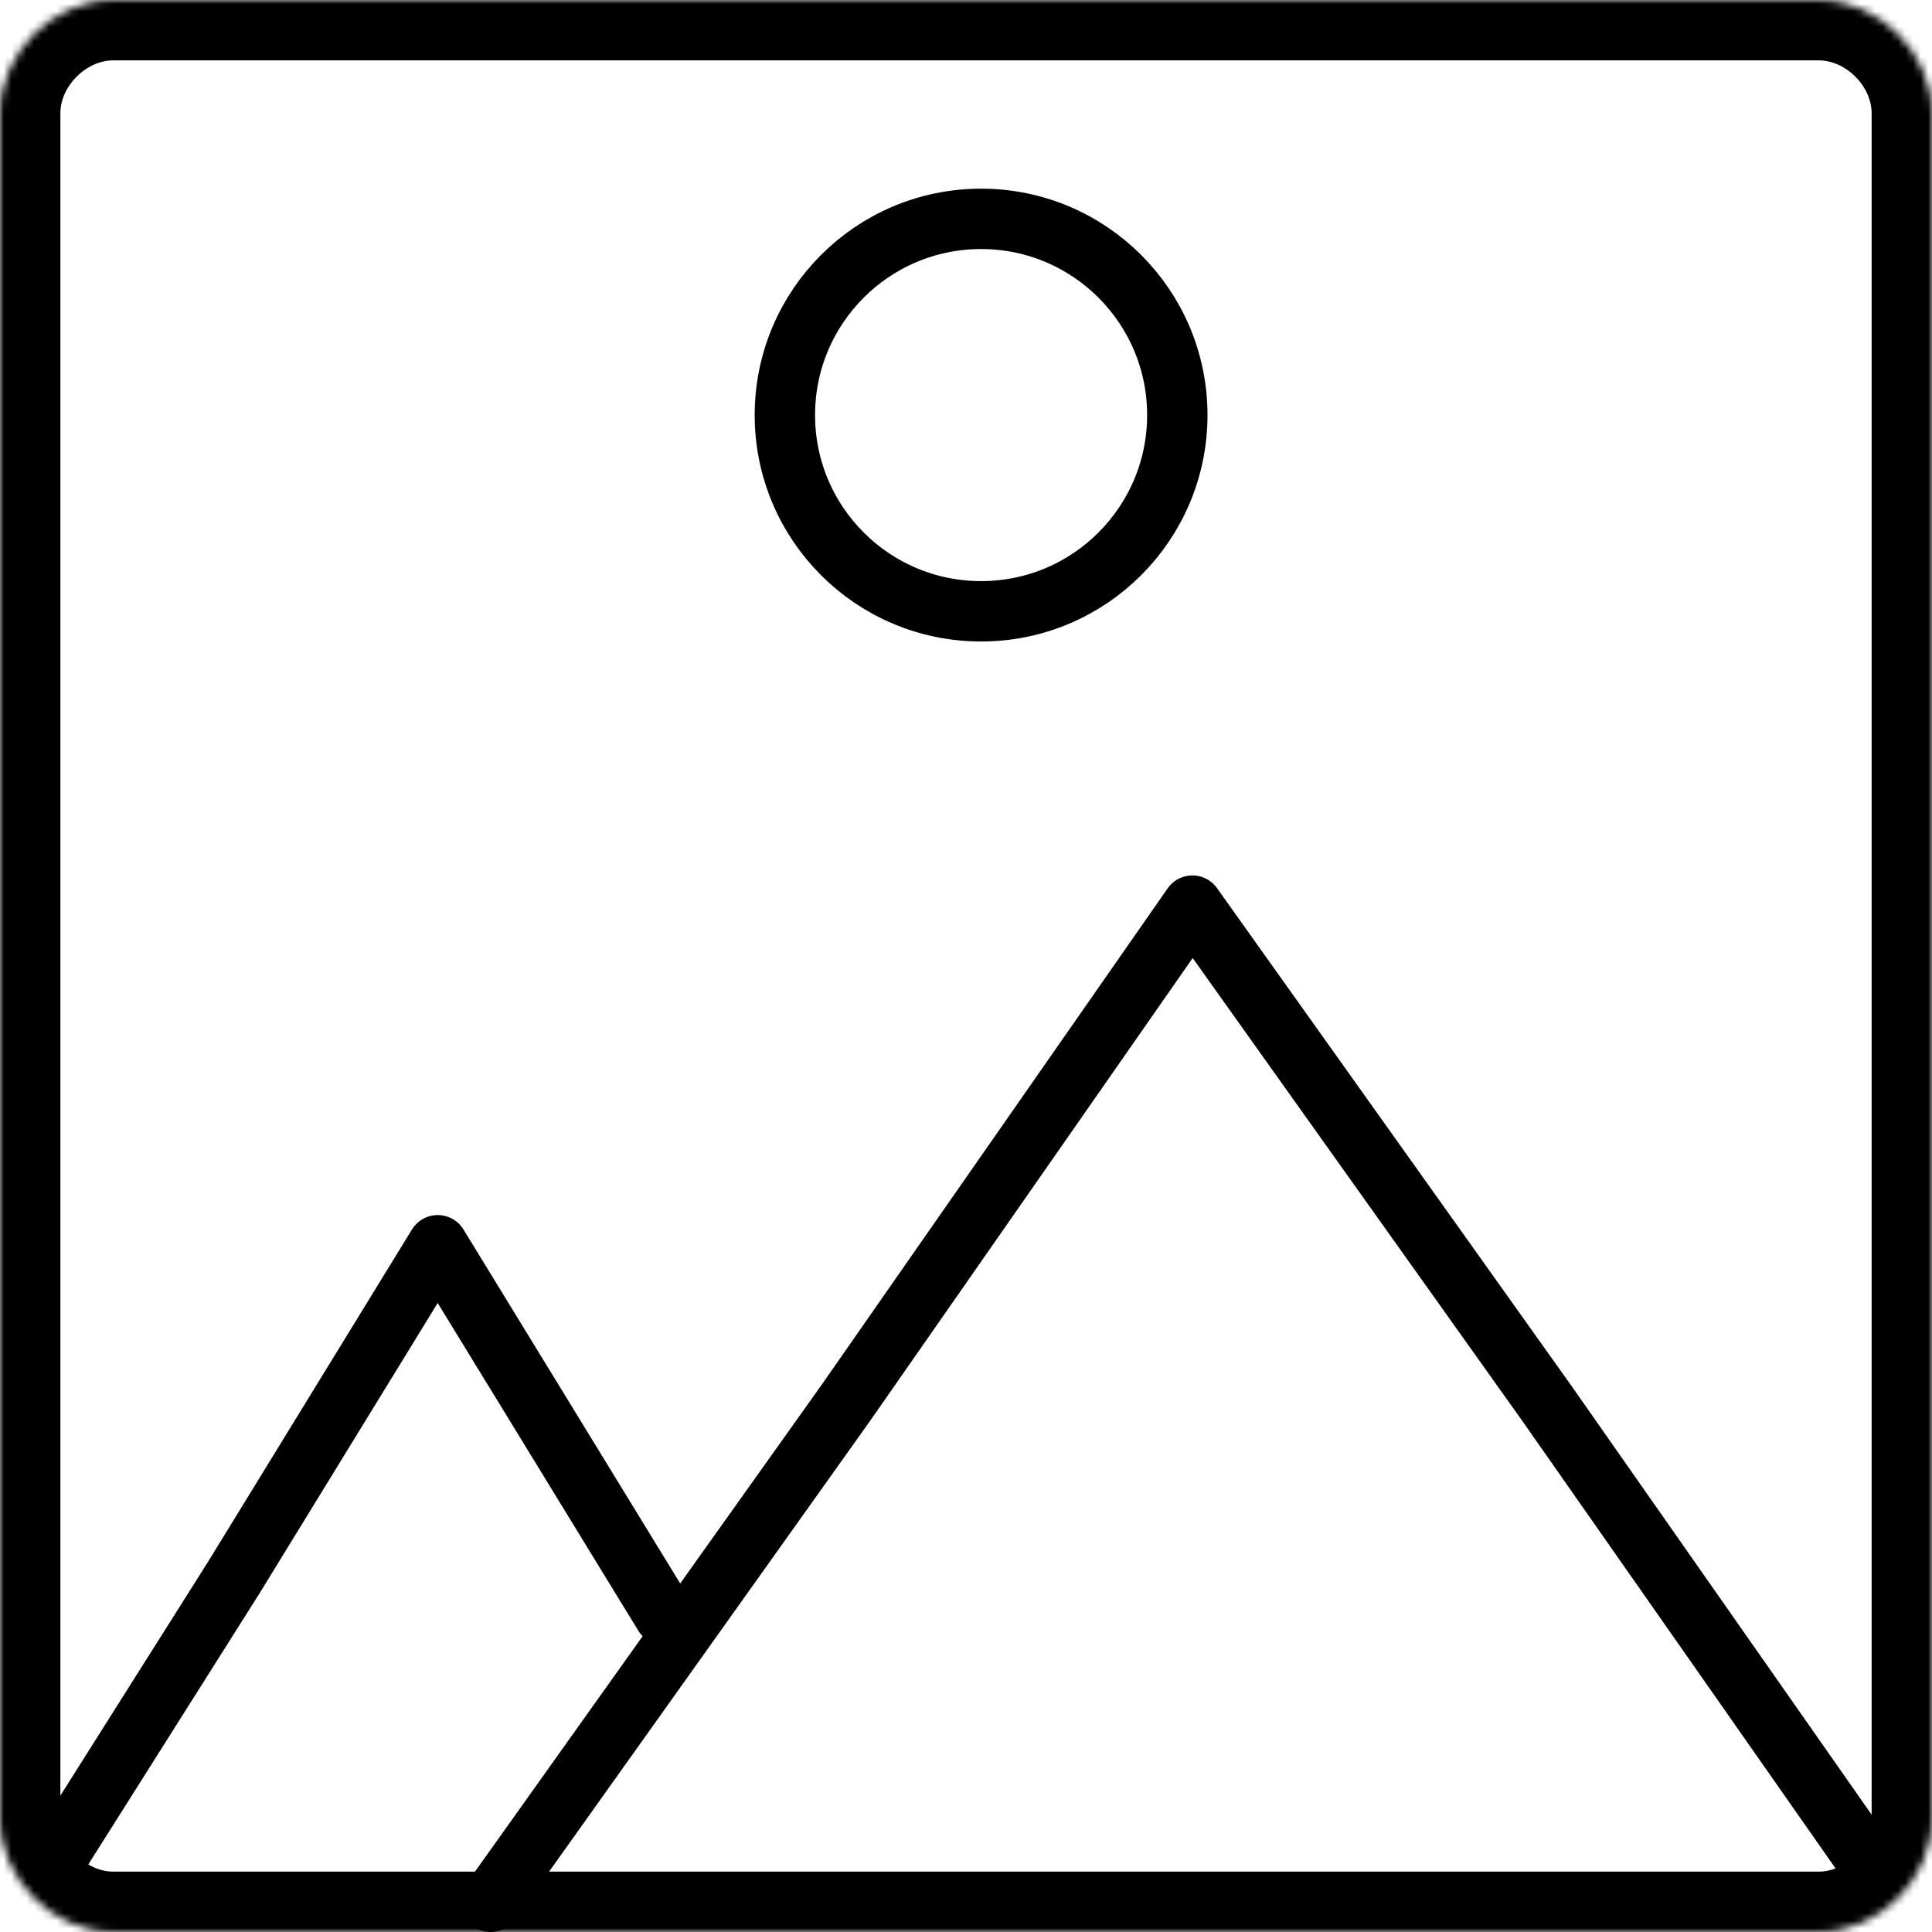 <svg xmlns="http://www.w3.org/2000/svg" style="isolation:isolate" viewBox="0 0 256 256">
  <defs/>
  <defs>
    <clipPath id="a">
      <path d="M0 0h256v256H0z"/>
    </clipPath>
  </defs>
  <g clip-path="url(#a)">
    <mask id="b">
      <path fill="#fff" d="M15 0h226c8 0 15 7 15 15v226c0 8-7 15-15 15H15c-8 0-15-7-15-15V15C0 7 7 0 15 0z"/>
    </mask>
    <path fill="none" stroke="#000" stroke-linecap="square" stroke-miterlimit="3" stroke-width="16" d="M15 0h226c8 0 15 7 15 15v226c0 8-7 15-15 15H15c-8 0-15-7-15-15V15C0 7 7 0 15 0z" mask="url(#b)"/>
    <path fill="none" d="M15 0h226c8 0 15 7 15 15v226c0 8-7 15-15 15H15c-8 0-15-7-15-15V15C0 7 7 0 15 0z"/>
    <path fill="none" stroke="#000" stroke-linecap="round" stroke-linejoin="round" stroke-miterlimit="3" stroke-width="8" d="M65 252h0l47-66 46-66 47 66 42 60h0M7 247h0l24-38 27-44 30 49"/>
    <circle cx="130" cy="55" r="26" fill="none" stroke="#000" stroke-linecap="square" stroke-miterlimit="3" stroke-width="8"/>
  </g>
</svg>
